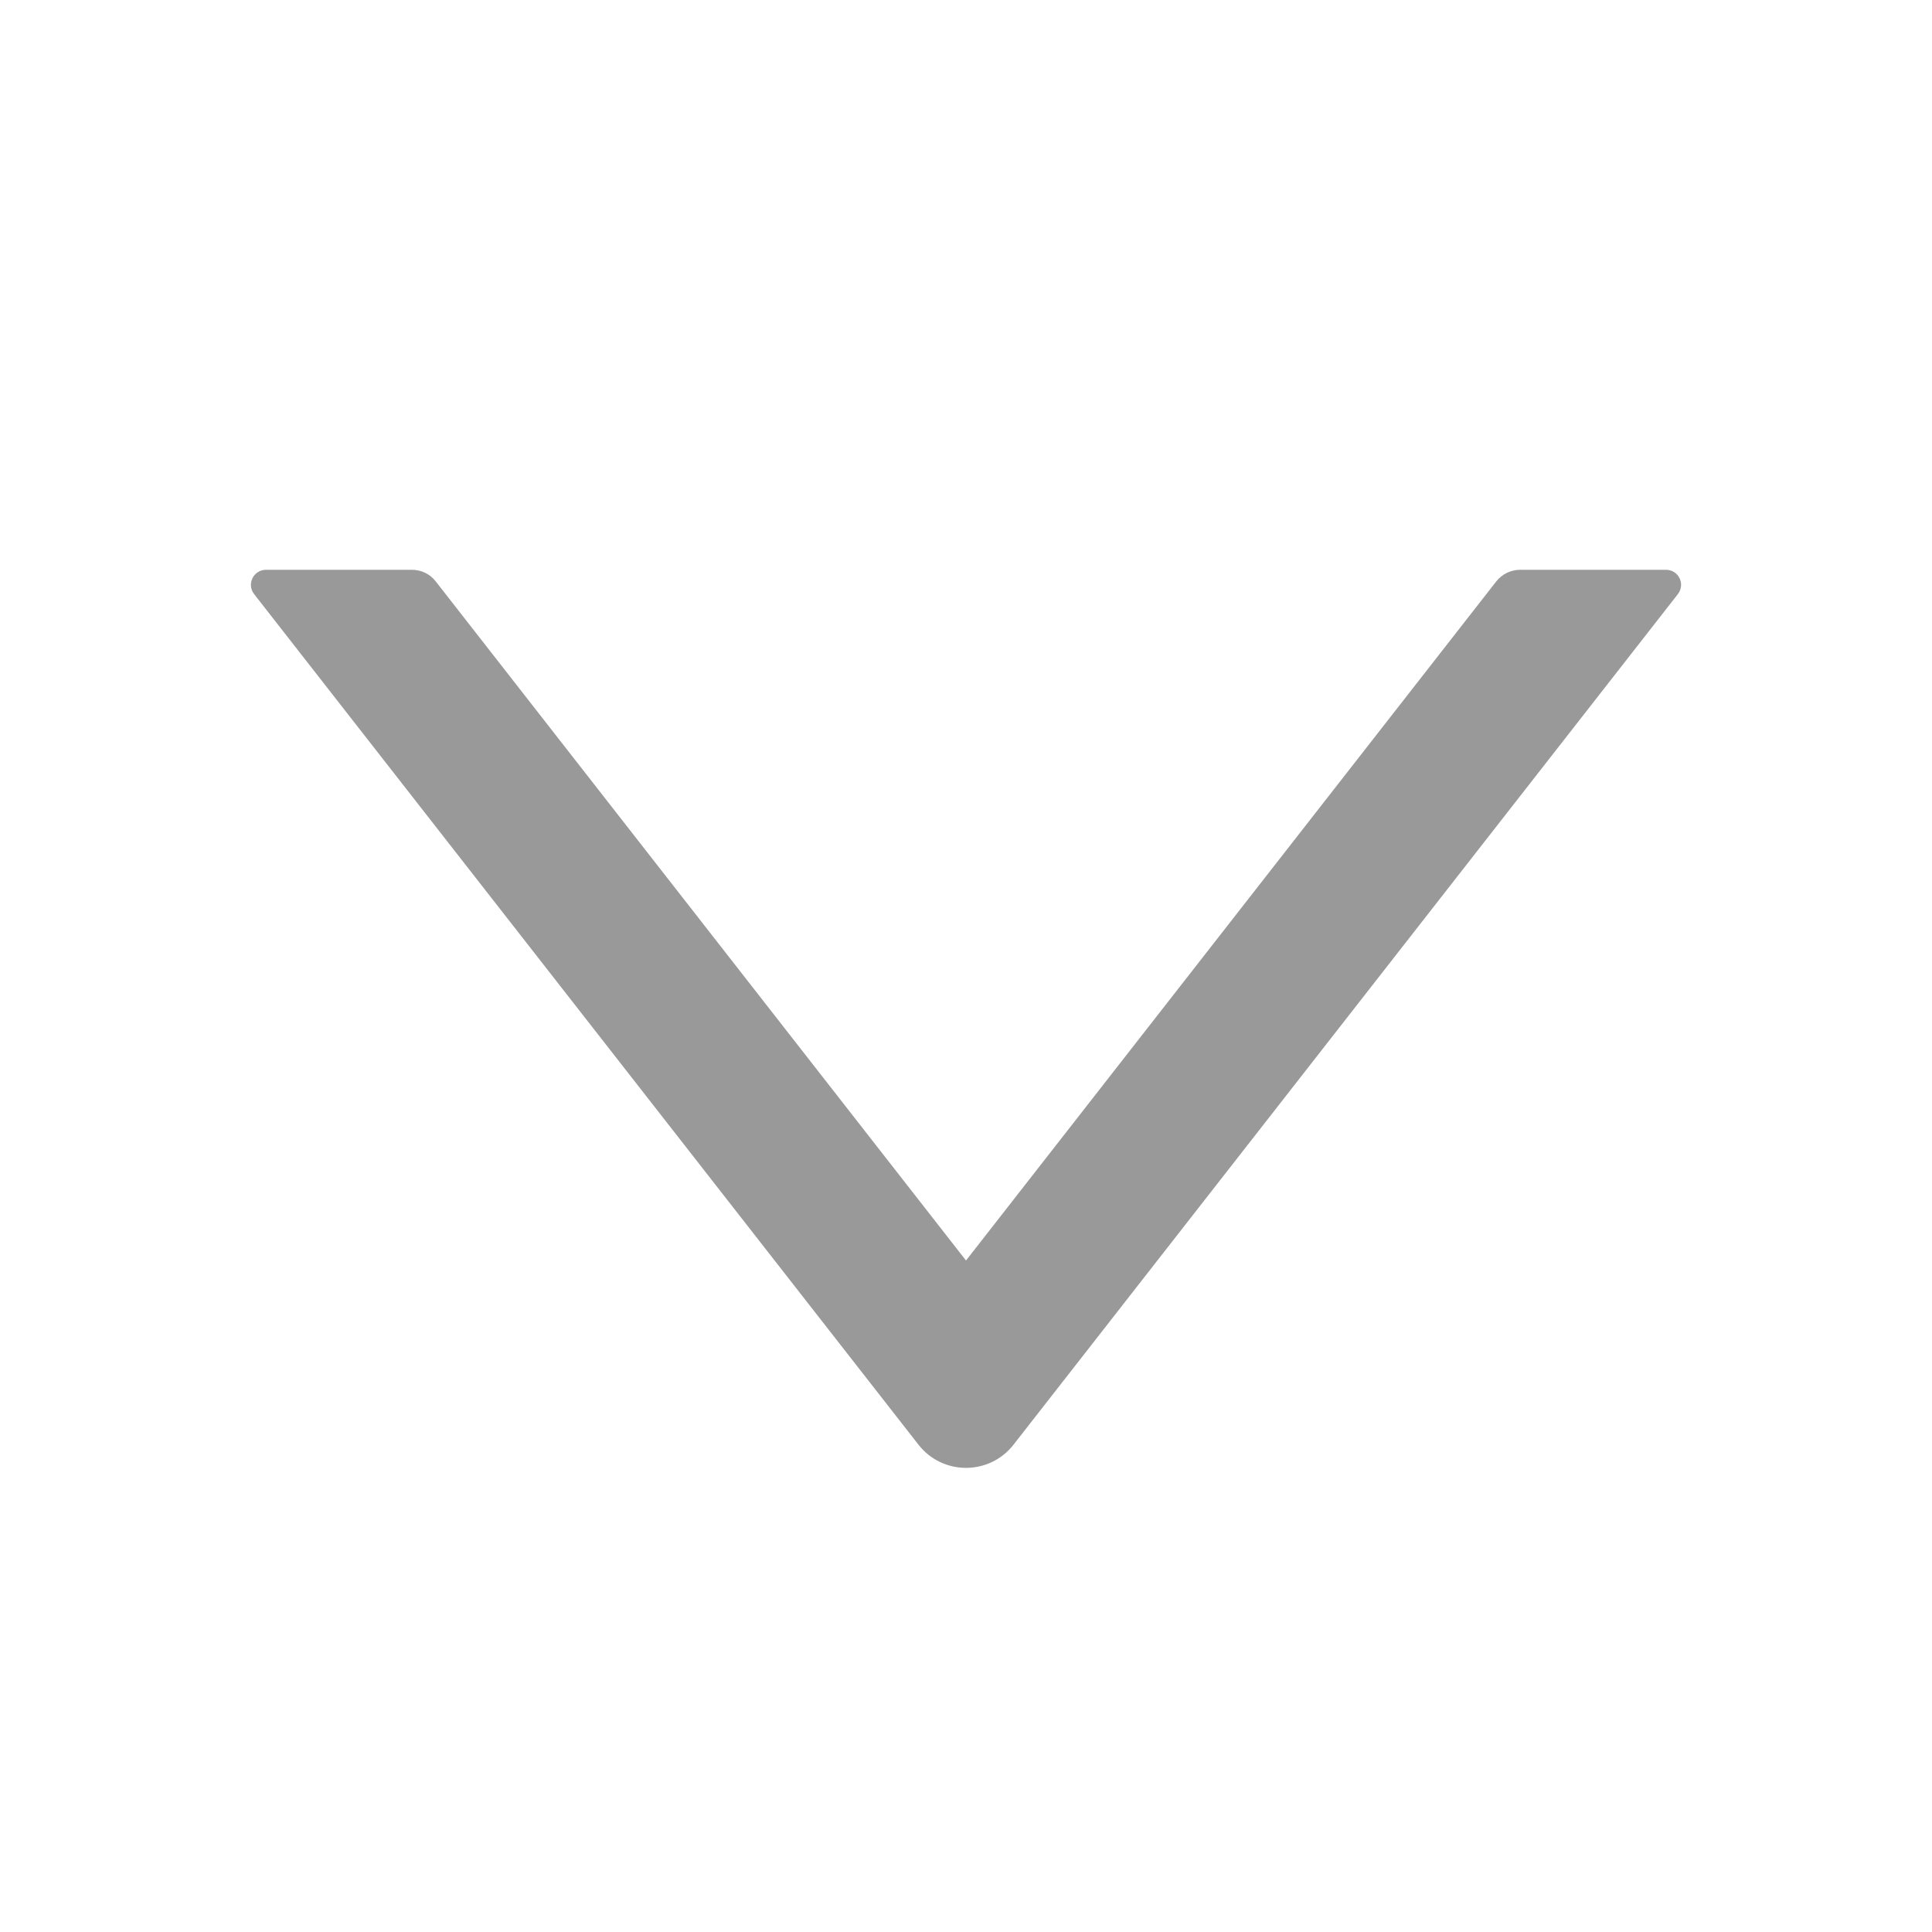 <svg class="section-more-icon" width="12" height="12" viewBox="0 0 1024 1024" xmlns="http://www.w3.org/2000/svg">
    <path fill="#999"
          d="M537.2 765.7L889.3 314.9c4.1-5.3 0.4-12.9-6.3-12.9h-77.3c-4.9 0-9.6 2.3-12.6 6.1L512 668.1 230.9 308.1c-3-3.9-7.7-6.1-12.6-6.1H141c-6.7 0-10.4 7.7-6.3 12.9l352.1 450.8c12.8 16.4 37.6 16.4 50.4 0z"></path>
</svg> 